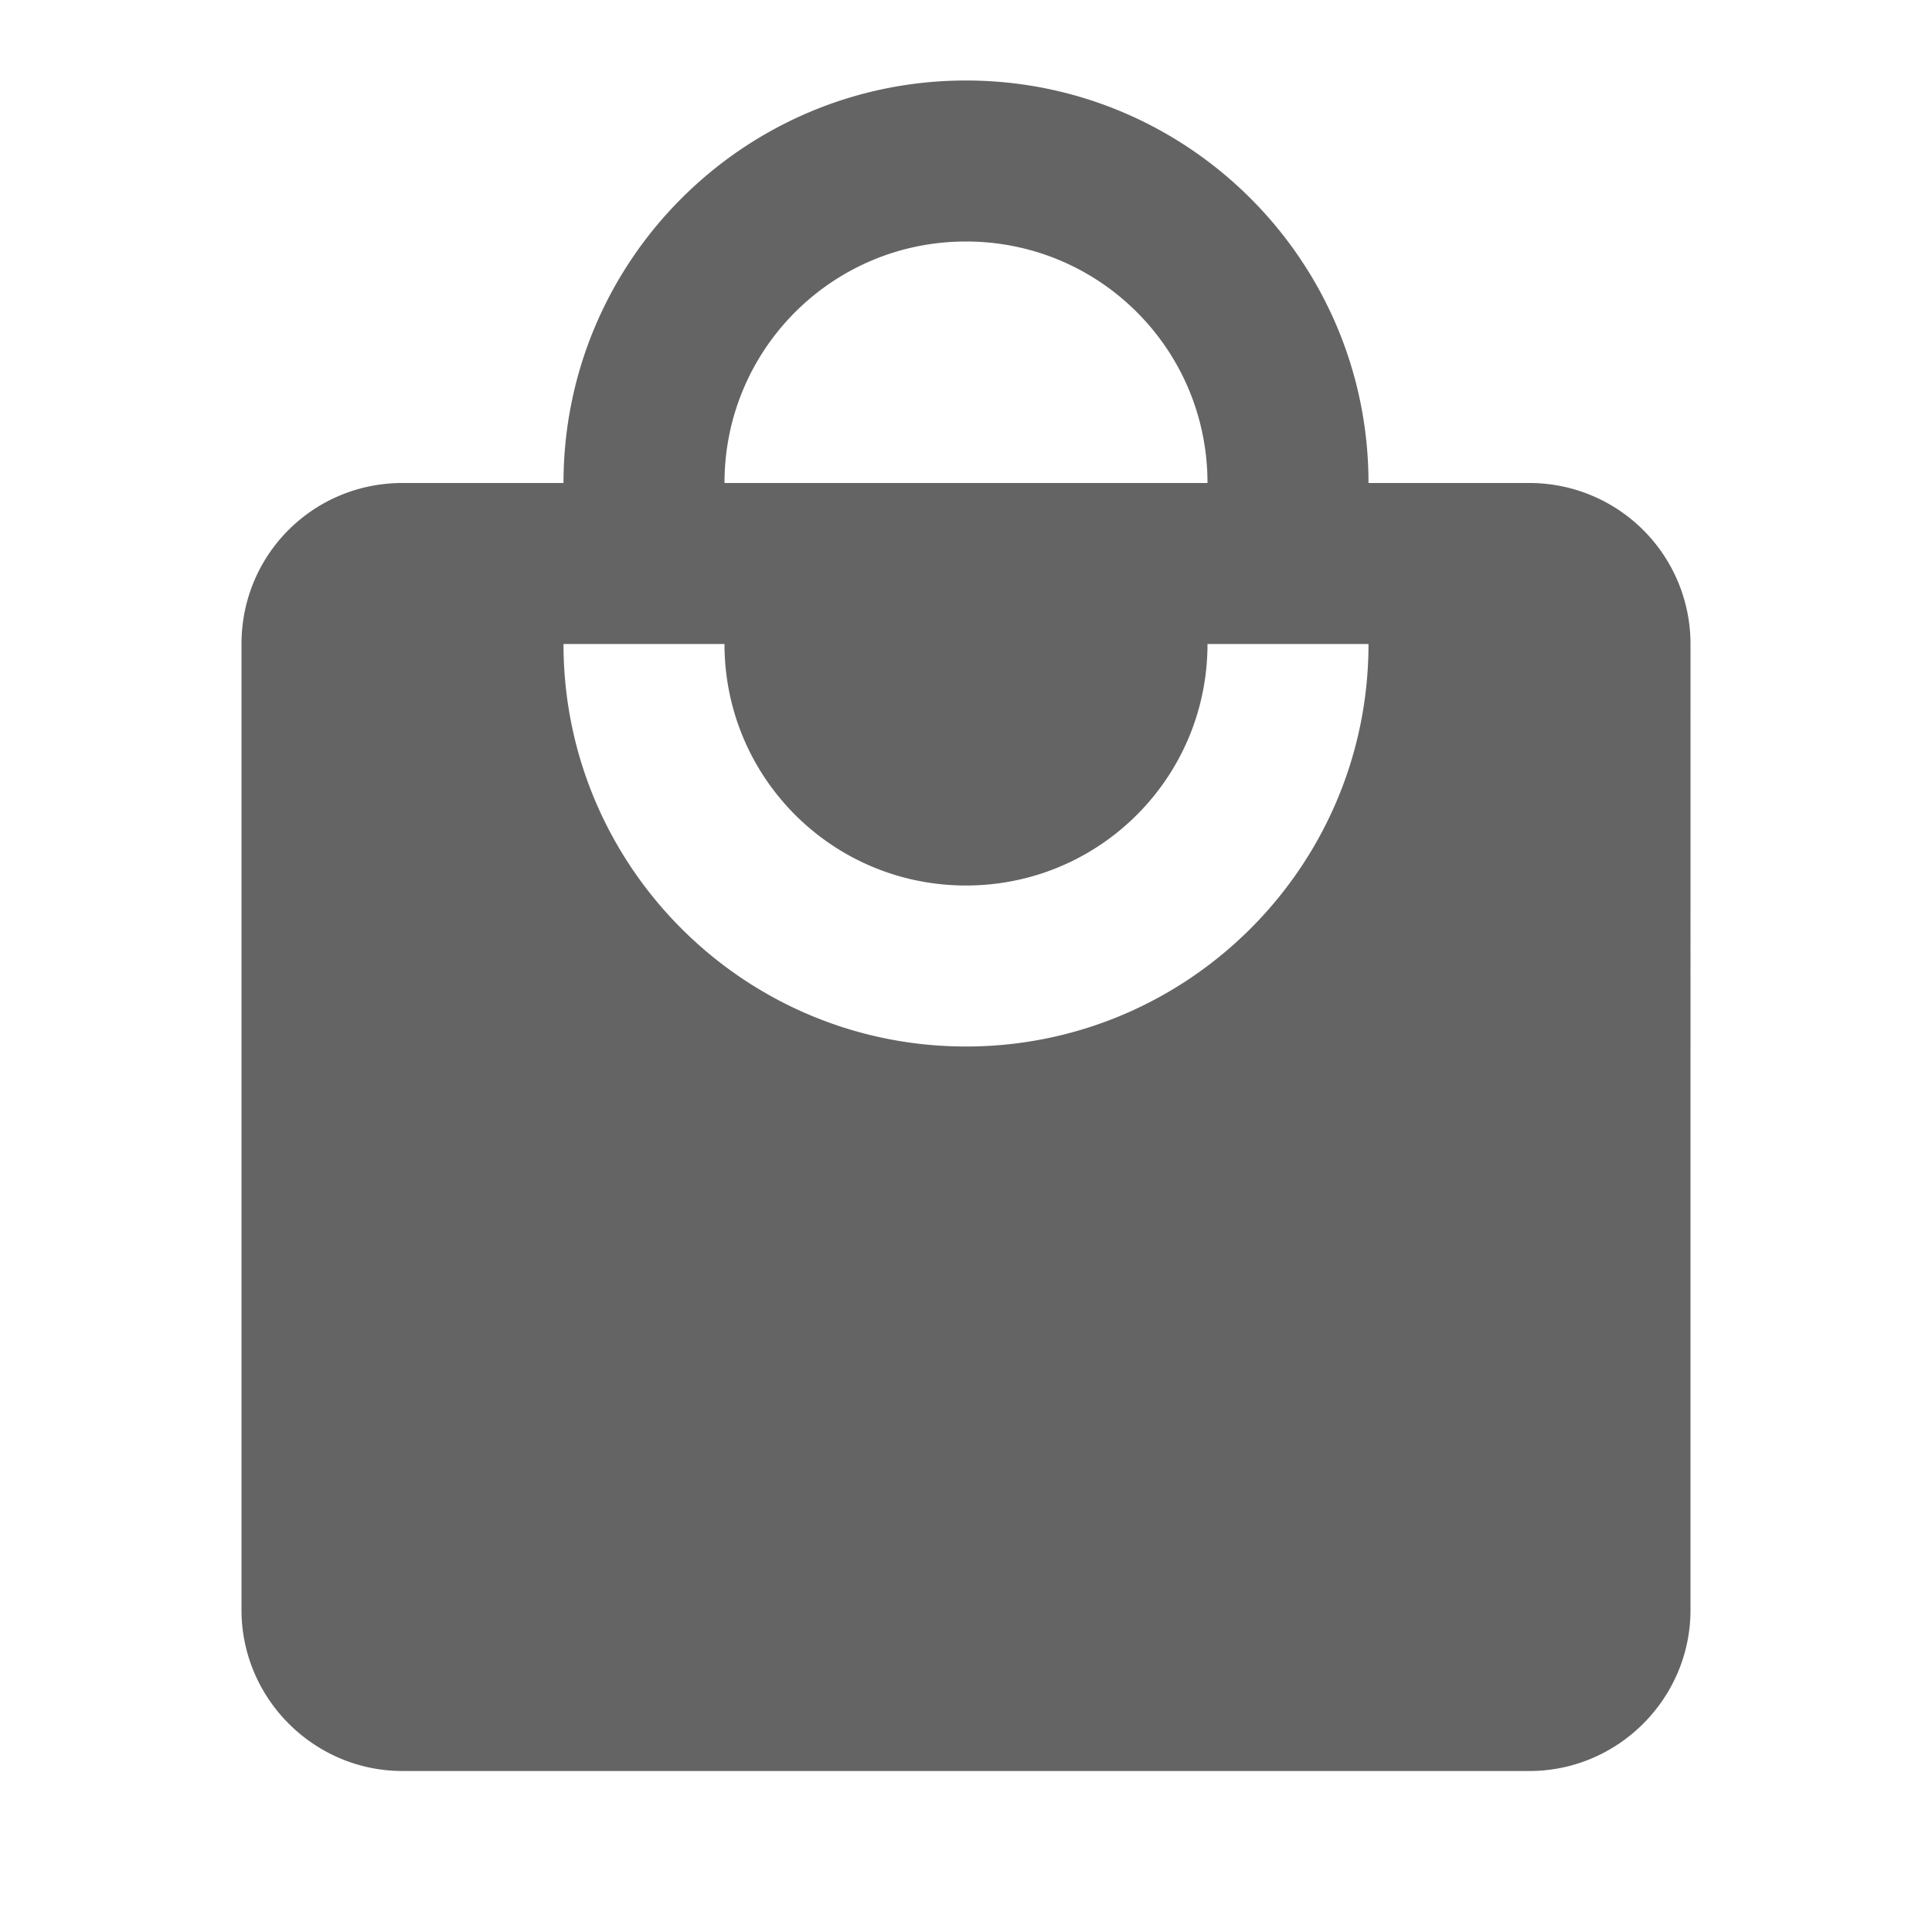 <?xml version="1.0"?>
<svg xmlns="http://www.w3.org/2000/svg" xmlns:xlink="http://www.w3.org/1999/xlink" aria-hidden="true" width="1em" height="1em" viewBox="0 0 24 24" data-icon="mdi:shopping" data-width="1em" data-height="1em" data-inline="false" class="iconify"><path d="M12 13c-2.76 0-5-2.24-5-5h2c0 1.66 1.34 3 3 3s3-1.34 3-3h2c0 2.76-2.24 5-5 5m0-10c1.66 0 3 1.34 3 3H9c0-1.66 1.34-3 3-3m7 3h-2c0-2.76-2.24-5-5-5S7 3.24 7 6H5c-1.11 0-2 .89-2 2v12c0 1.1.9 2 2 2h14c1.1 0 2-.9 2-2V8a2 2 0 0 0-2-2z" fill="#646464"/></svg>
